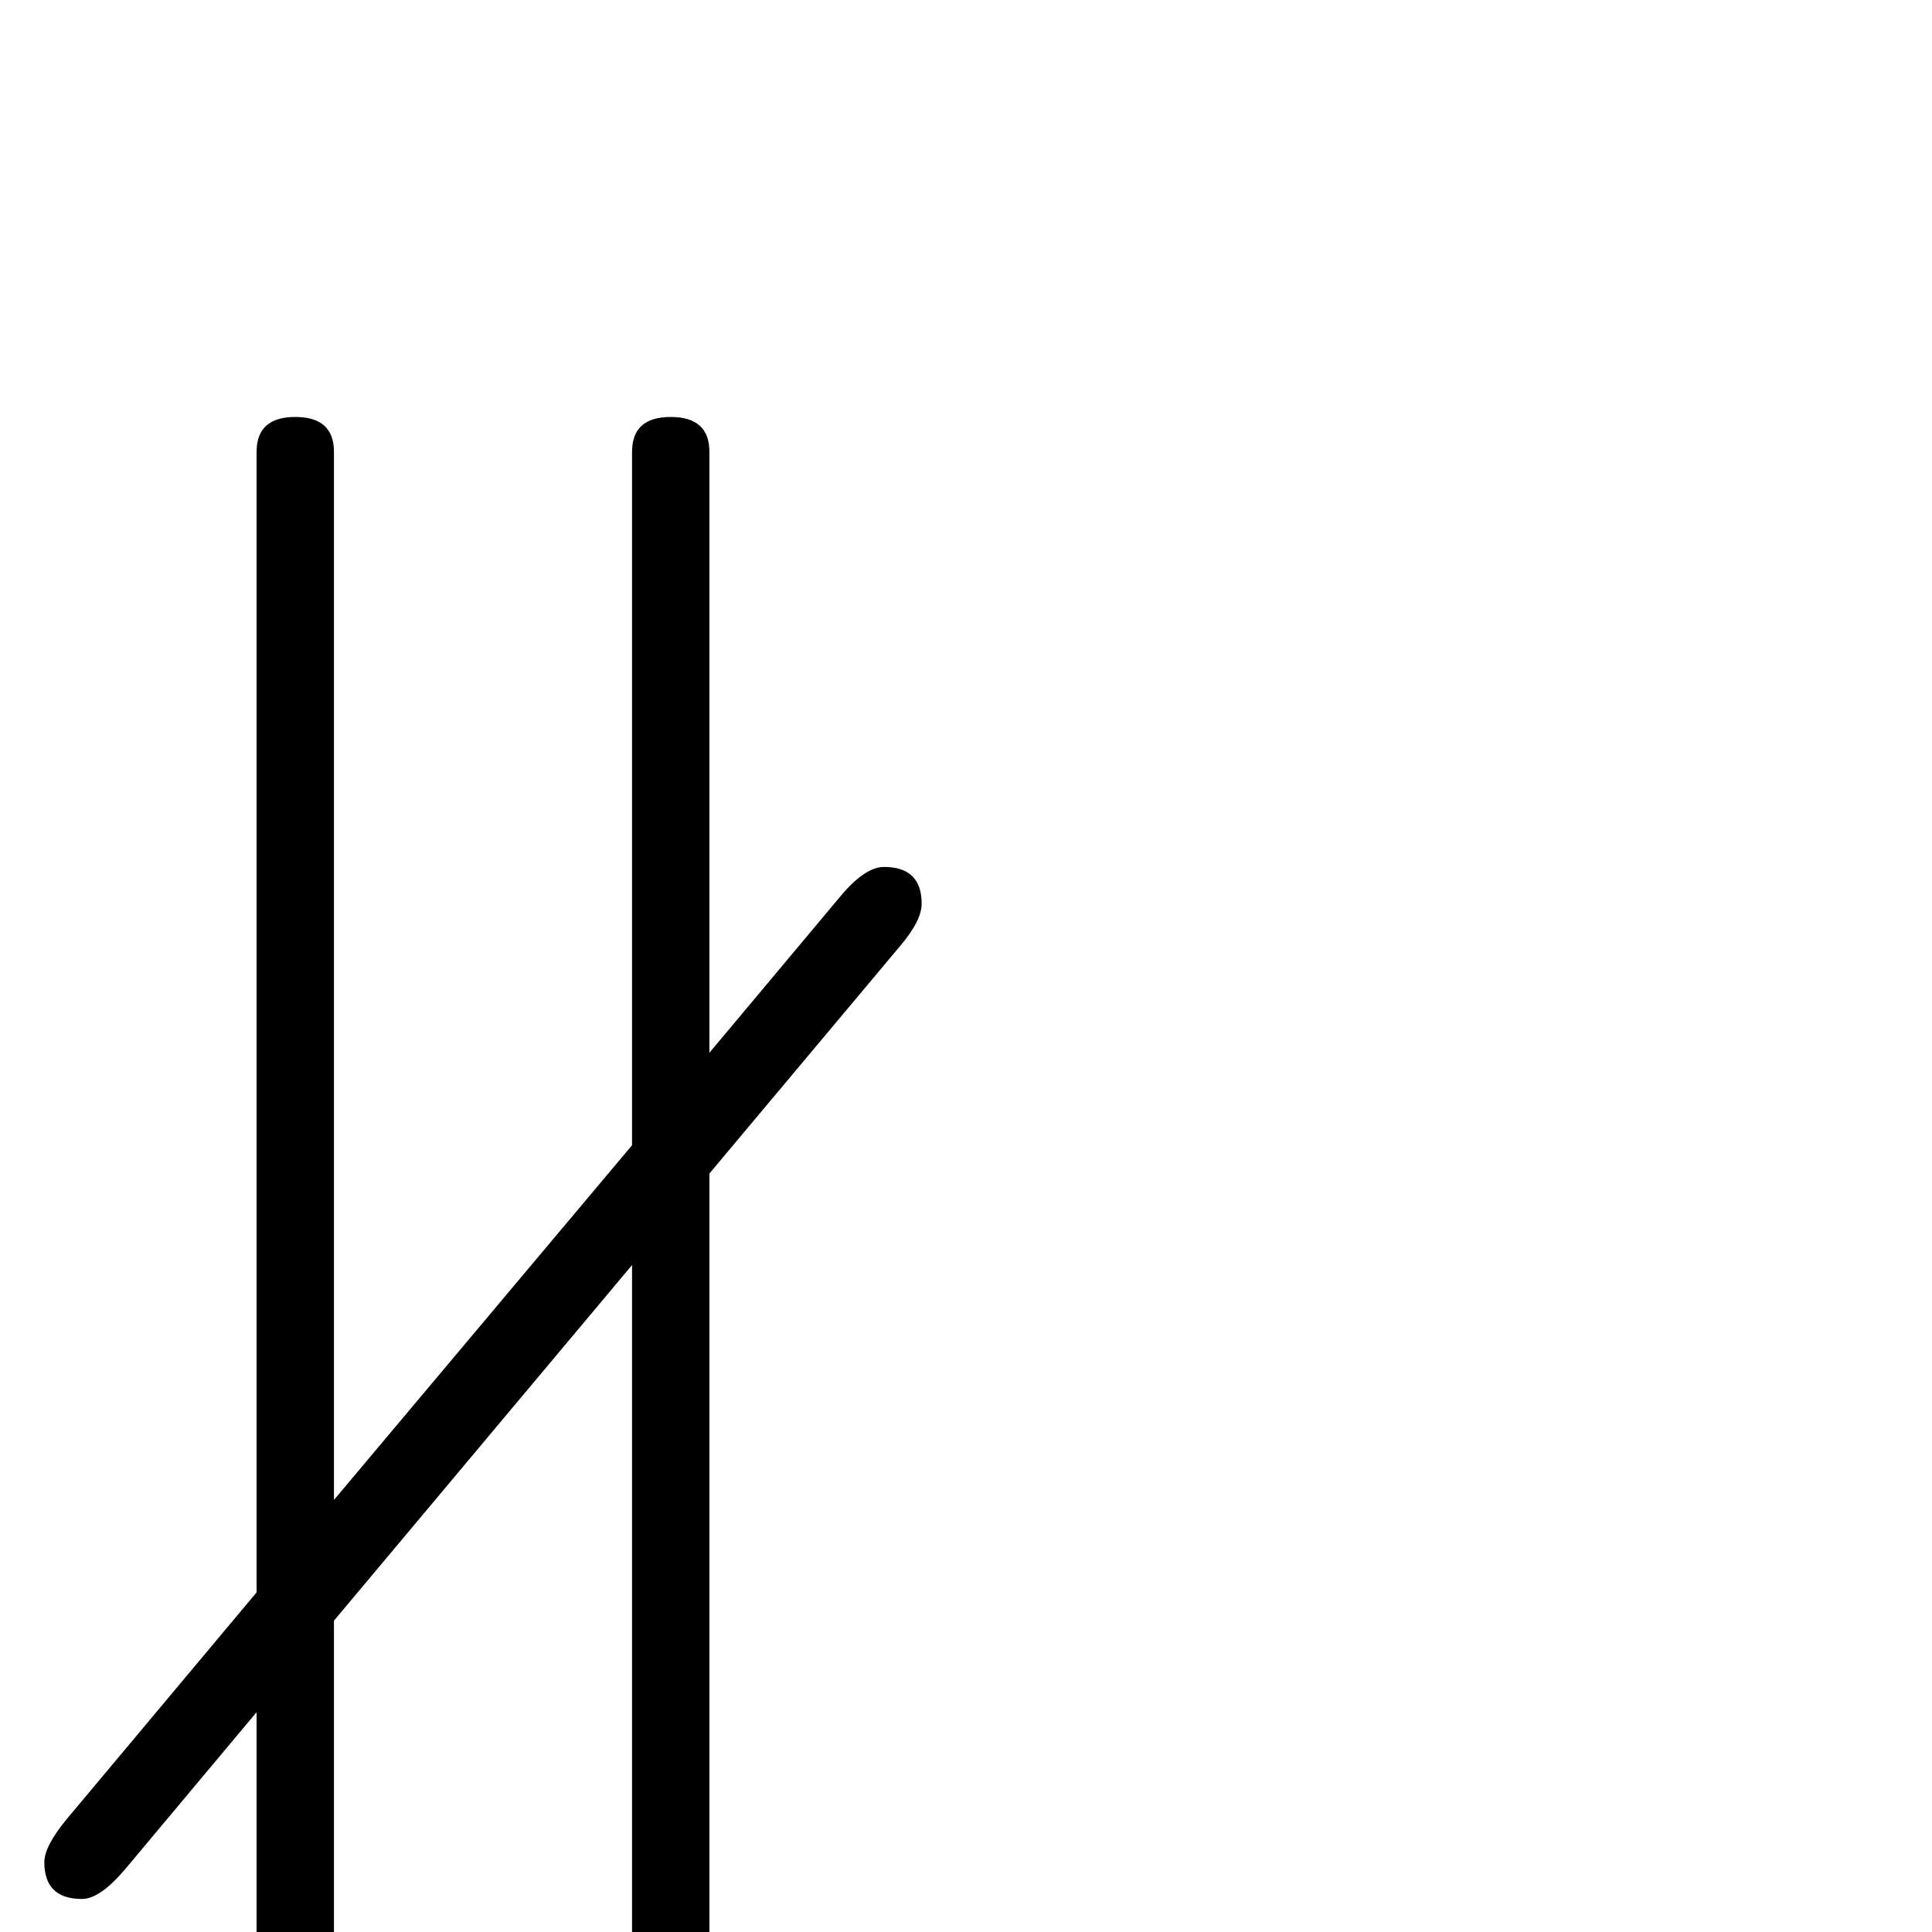 <?xml version="1.0" standalone="no"?>
<!DOCTYPE svg PUBLIC "-//W3C//DTD SVG 1.1//EN" "http://www.w3.org/Graphics/SVG/1.1/DTD/svg11.dtd" >
<svg viewBox="0 -442 2048 2048">
  <g transform="matrix(1 0 0 -1 0 1606)">
   <path fill="currentColor"
d="M977 1090q0 -18 -23 -45l-202 -241v-1209q0 -37 -41 -37t-41 37v1112l-316 -377v-735q0 -37 -41 -37t-41 37v638l-139 -166q-27 -32 -46 -32q-40 0 -40 39q0 17 24 46l201 240v1209q0 37 41 37t41 -37v-1111l316 376v735q0 37 41 37t41 -37v-637l139 166q26 31 46 31
q40 0 40 -39z" />
  </g>

</svg>
